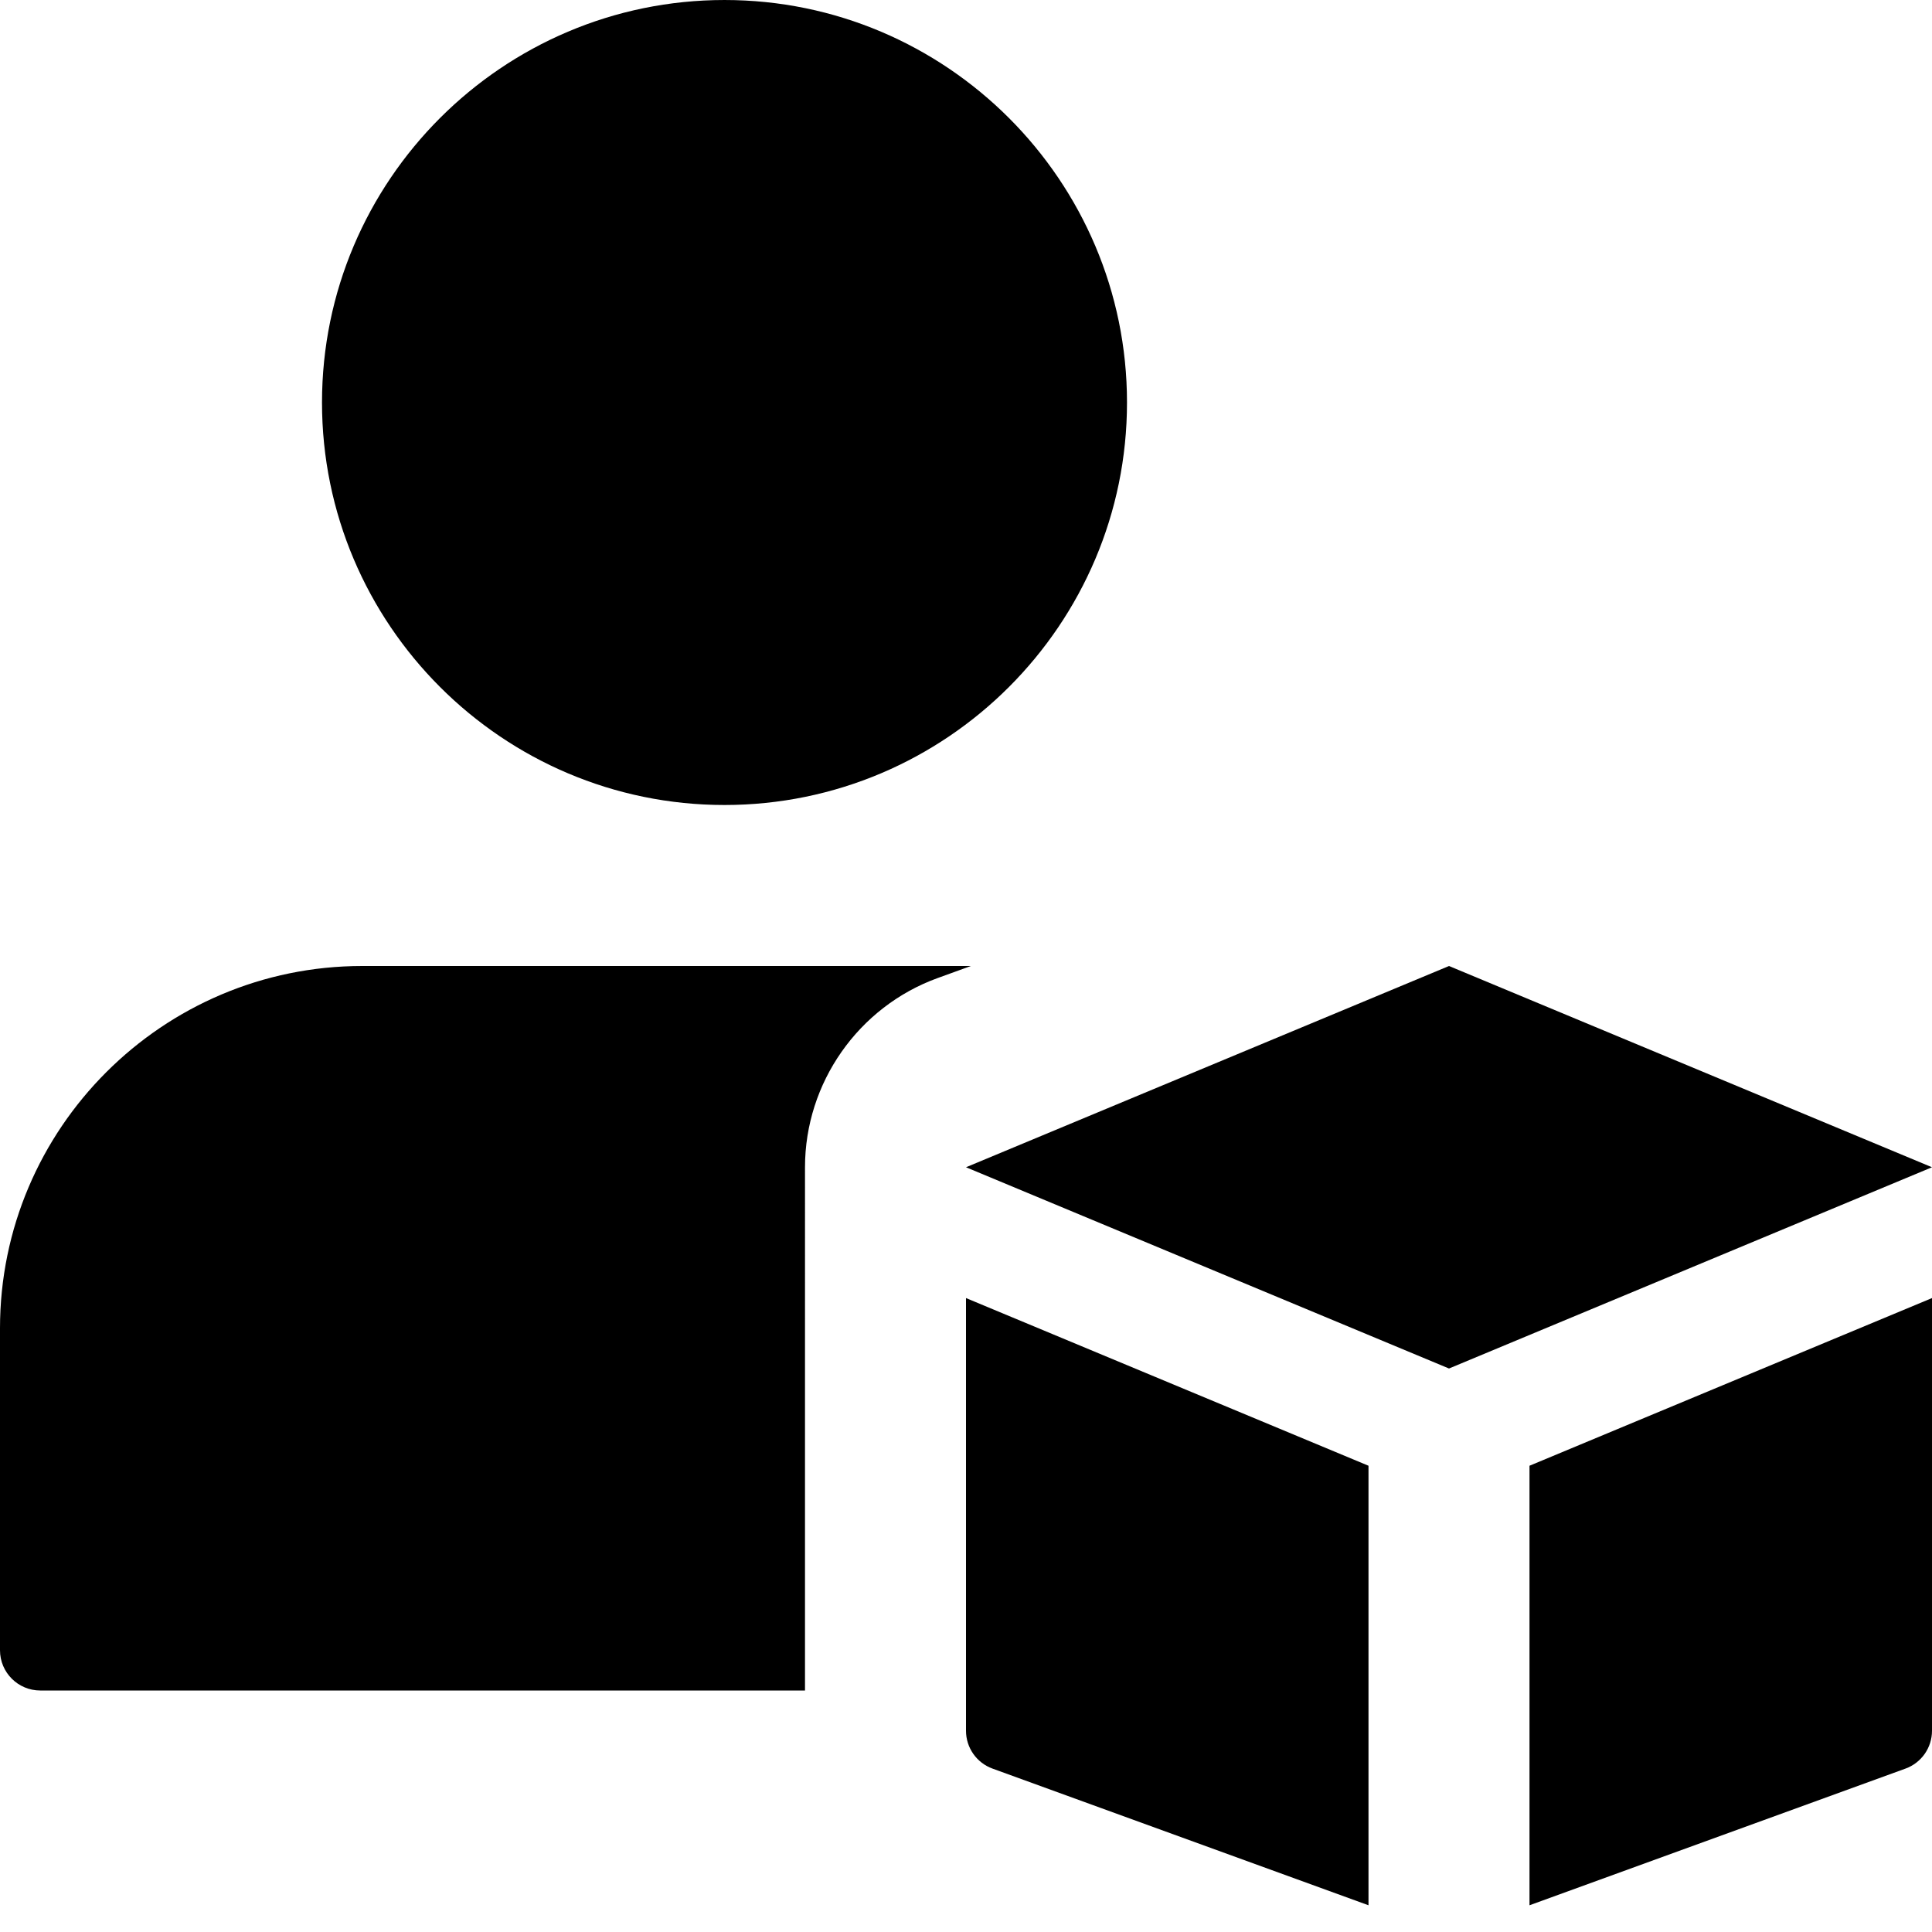 <svg id="bold" enable-background="new 0 0 24 24" height="512" viewBox="0 0 24 24" width="512" xmlns="http://www.w3.org/2000/svg"><path d="m18 12 6 2.5-6 2.5-6-2.5z"/><path d="m17 18.208-5-2.083v5.375c0 .21.131.398.329.47l4.671 1.698z"/><path d="m19 18.208v5.46l4.671-1.698c.198-.072.329-.26.329-.47v-5.375z"/><g><path d="m9 10c-2.757 0-5-2.243-5-5s2.243-5 5-5 5 2.243 5 5-2.243 5-5 5z"/></g><path d="m10 14.5c0-1.048.662-1.992 1.647-2.35l.414-.15h-7.561c-2.481 0-4.5 2.019-4.5 4.5v4c0 .276.224.5.5.5h9.5z"/></svg>
